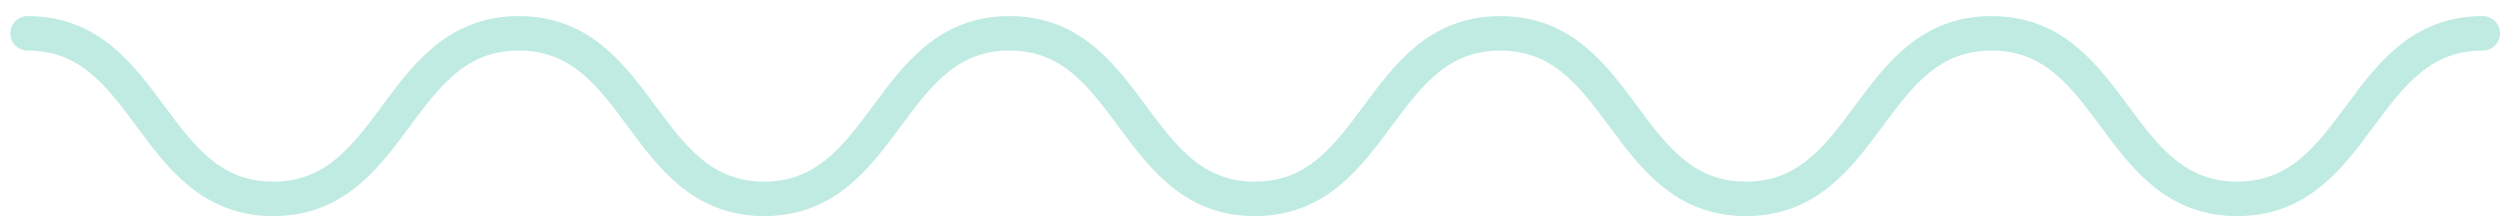 <svg width="145" height="13" viewBox="0 0 145 13" fill="none" xmlns="http://www.w3.org/2000/svg">
<path d="M1.6 1.933C8.723 1.933 8.723 11.533 15.845 11.533C22.968 11.533 22.968 1.933 30.09 1.933C37.213 1.933 37.213 11.533 44.318 11.533C51.441 11.533 51.441 1.933 58.547 1.933C65.669 1.933 65.669 11.533 72.775 11.533C79.898 11.533 79.898 1.933 87.02 1.933C94.142 1.933 94.142 11.533 101.265 11.533C108.387 11.533 108.387 1.933 115.51 1.933C122.633 1.933 122.633 11.533 129.755 11.533C136.877 11.533 136.877 1.933 144 1.933" stroke="#BFEBE3" stroke-width="2" stroke-miterlimit="10" stroke-linecap="round"/>
</svg>
